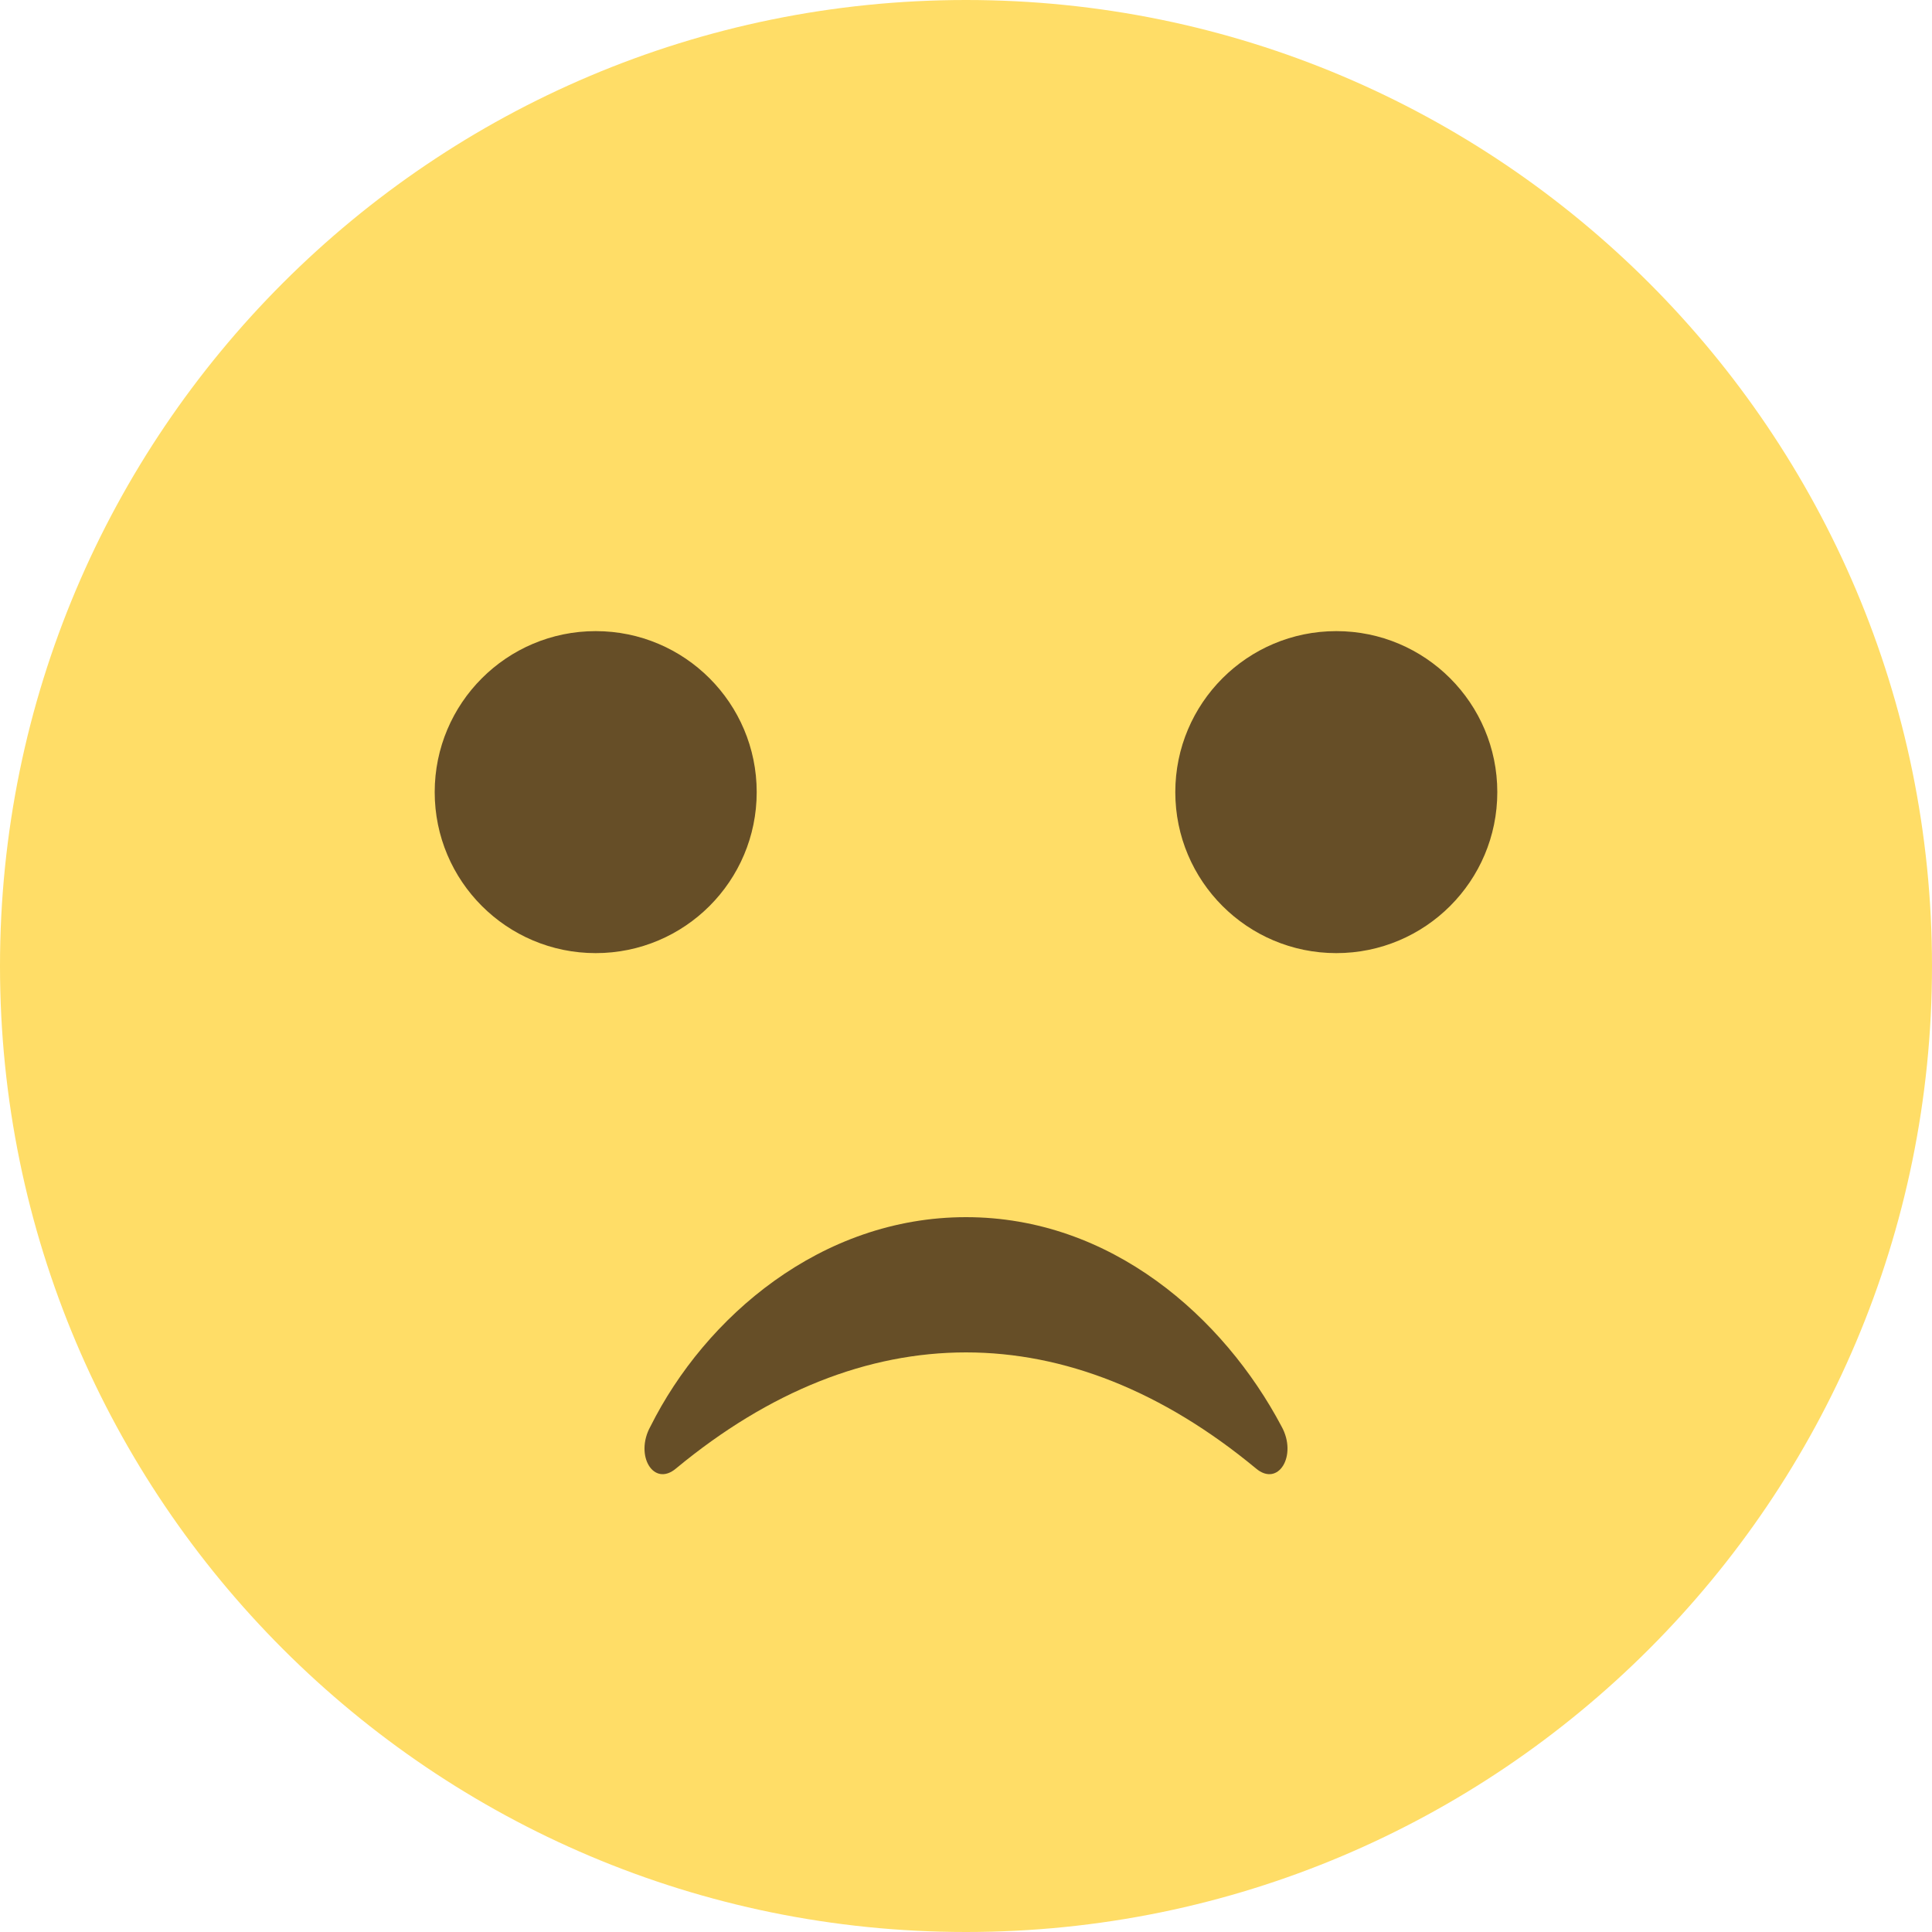 <svg width="30" height="30" viewBox="0 0 30 30" fill="none" xmlns="http://www.w3.org/2000/svg">
<path d="M15 30C23.284 30 30 23.284 30 15C30 6.716 23.284 0 15 0C6.716 0 0 6.716 0 15C0 23.284 6.716 30 15 30Z" fill="#FFDD67"/>
<path d="M9.25 14.8C10.631 14.8 11.75 13.681 11.75 12.3C11.75 10.92 10.631 9.8 9.25 9.8C7.869 9.8 6.75 10.92 6.75 12.3C6.75 13.681 7.869 14.8 9.25 14.8Z" fill="#664E27"/>
<path d="M20.75 14.8C22.131 14.8 23.25 13.681 23.25 12.3C23.25 10.92 22.131 9.8 20.75 9.8C19.369 9.8 18.25 10.92 18.25 12.3C18.25 13.681 19.369 14.8 20.75 14.8Z" fill="#664E27"/>
<path d="M10.5 22.8C13.4 20.4 16.6 20.4 19.5 22.8C19.85 23.1 20.15 22.6 19.9 22.15C19 20.45 17.25 18.9 15 18.9C12.75 18.9 10.95 20.45 10.1 22.15C9.85 22.6 10.15 23.1 10.5 22.8Z" fill="#664E27"/>
</svg>
